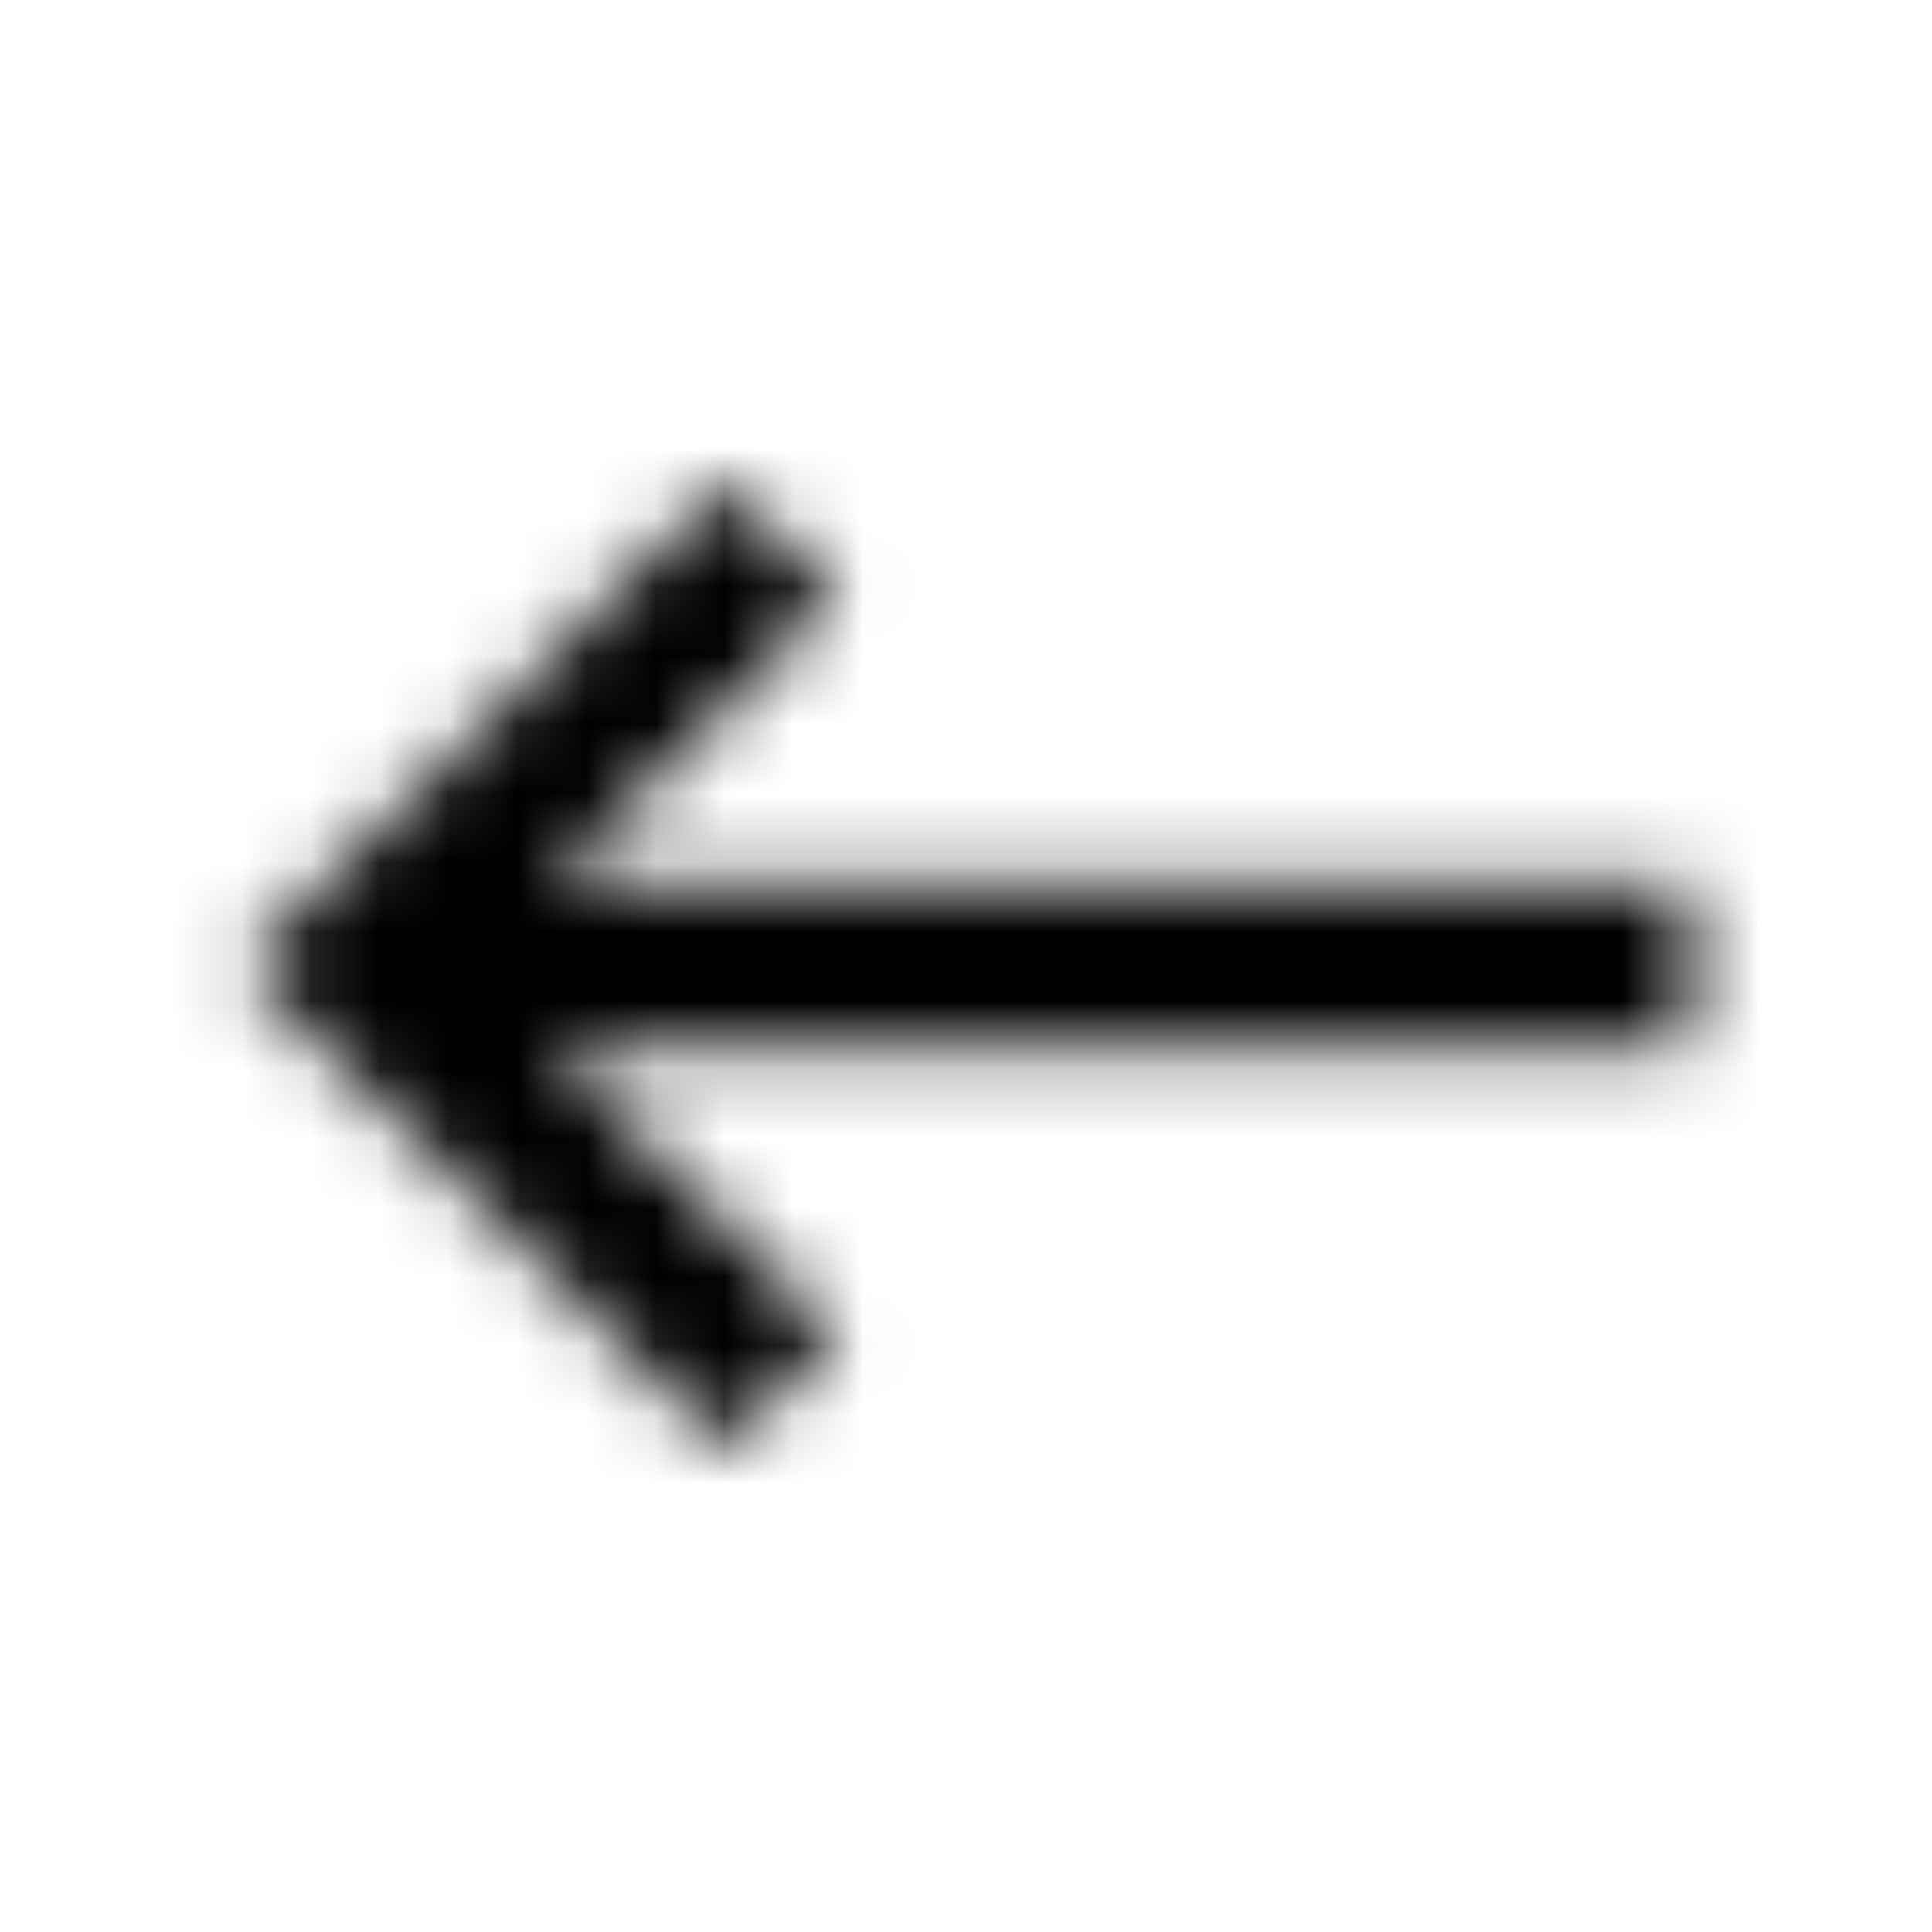 <svg xmlns="http://www.w3.org/2000/svg"
    xmlns:xlink="http://www.w3.org/1999/xlink" width="28" height="28" viewBox="0 0 28 28">
    <defs>
        <filter id="83hpotoepa">
            <feColorMatrix in="SourceGraphic" values="0 0 0 0 1 0 0 0 0 1 0 0 0 0 1 0 0 0 1 0"/>
        </filter>
        <path id="b7d104tctb" d="M24.5 12.833L7.968 12.833 12.145 8.645 10.5 7 3.5 14 10.5 21 12.145 19.355 7.968 15.167 24.5 15.167z"/>
    </defs>
    <g fill="none" fill-rule="evenodd">
        <g filter="url(#83hpotoepa)" transform="translate(-36 -71)">
            <g>
                <g transform="translate(36 70) translate(0 1)">
                    <mask id="e0no37do3c" fill="#fff">
                        <use xlink:href="#b7d104tctb"/>
                    </mask>
                    <g fill="#000" mask="url(#e0no37do3c)">
                        <path d="M0 0H58.333V58.333H0z" transform="translate(-15.167 -15.167)"/>
                    </g>
                </g>
            </g>
        </g>
    </g>
</svg>
